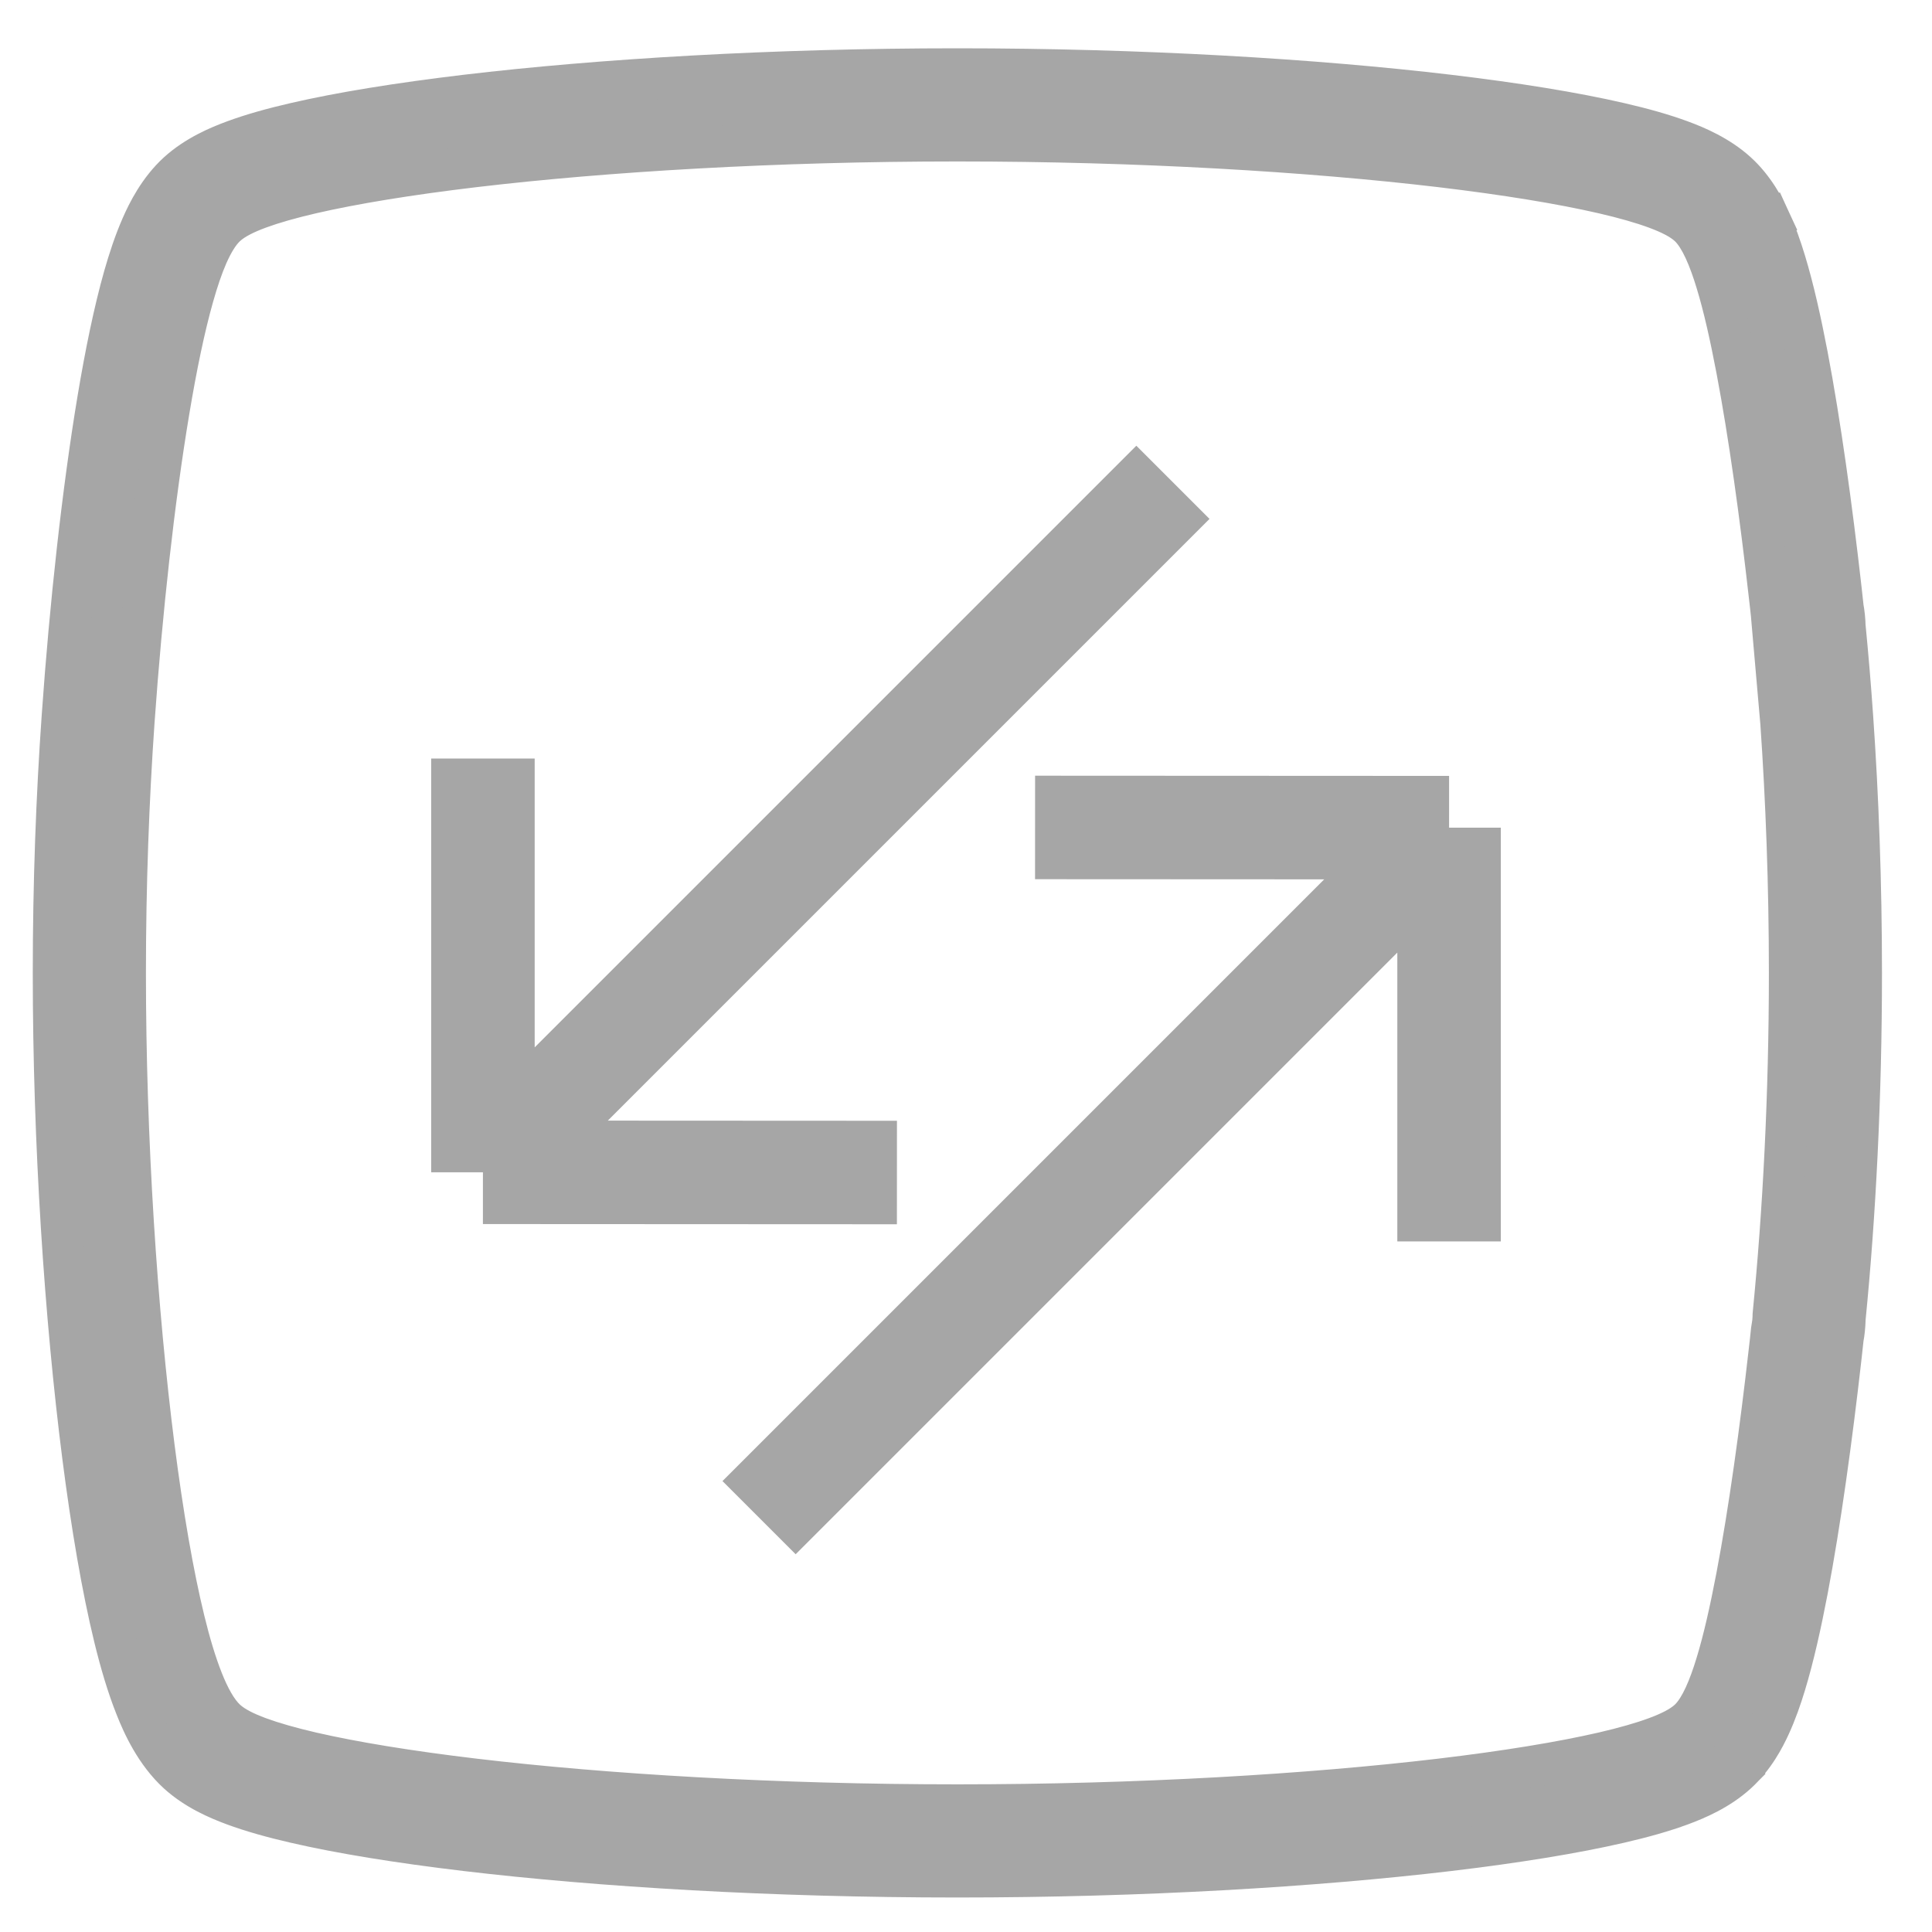 <svg width="28" height="28" viewBox="0 0 28 28" fill="none" xmlns="http://www.w3.org/2000/svg">
<mask id="path-1-outside-1_1_19506" maskUnits="userSpaceOnUse" x="-0.225" y="0" width="28" height="28" fill="black">
<rect fill="white" x="-0.225" width="28" height="28"/>
<path fill-rule="evenodd" clip-rule="evenodd" d="M6.752 1.382C8.692 1.152 11.204 1 13.875 1C16.546 1 19.058 1.152 20.999 1.382C21.967 1.497 22.812 1.633 23.471 1.786C23.8 1.862 24.103 1.947 24.362 2.042C24.585 2.125 24.908 2.261 25.172 2.502C25.422 2.73 25.57 3.016 25.649 3.186L25.177 3.404L25.649 3.186C25.739 3.382 25.812 3.592 25.872 3.79C25.992 4.186 26.099 4.661 26.192 5.154C26.381 6.148 26.548 7.365 26.677 8.505C26.687 8.6 26.698 8.697 26.708 8.794C26.726 8.888 26.736 8.985 26.738 9.084C26.779 9.5 26.816 9.933 26.847 10.379C26.929 11.541 26.975 12.8 26.975 14.1C26.975 15.897 26.886 17.617 26.738 19.116C26.736 19.215 26.726 19.312 26.708 19.406C26.698 19.503 26.687 19.6 26.677 19.695C26.548 20.836 26.381 22.052 26.192 23.046C26.099 23.539 25.992 24.014 25.872 24.41C25.812 24.608 25.739 24.818 25.649 25.014C25.57 25.184 25.422 25.47 25.172 25.698L24.832 25.324L25.172 25.698C25.172 25.698 25.172 25.698 25.172 25.698C24.908 25.939 24.585 26.075 24.362 26.158C24.103 26.253 23.8 26.338 23.471 26.414C22.812 26.567 21.967 26.703 20.999 26.818C19.058 27.048 16.546 27.2 13.875 27.2C11.204 27.2 8.692 27.048 6.752 26.818C5.784 26.703 4.939 26.567 4.28 26.414C3.951 26.338 3.648 26.253 3.389 26.158C3.165 26.075 2.843 25.939 2.578 25.698C2.255 25.403 2.069 24.993 1.968 24.736C1.848 24.436 1.747 24.09 1.66 23.733C1.484 23.016 1.33 22.11 1.202 21.11C0.945 19.101 0.775 16.57 0.775 14.1C0.775 12.8 0.822 11.541 0.904 10.379C1.018 8.762 1.2 7.108 1.421 5.783C1.531 5.124 1.657 4.51 1.799 4.01C1.869 3.761 1.953 3.507 2.054 3.277C2.143 3.076 2.304 2.752 2.578 2.502L2.928 2.887L2.578 2.502C2.843 2.261 3.165 2.125 3.389 2.042C3.648 1.947 3.951 1.862 4.28 1.786C4.939 1.633 5.784 1.497 6.752 1.382ZM25.676 8.92C25.666 8.82 25.655 8.72 25.643 8.622L26.16 8.563L25.643 8.622C25.516 7.494 25.353 6.306 25.171 5.348C25.08 4.871 24.982 4.437 24.877 4.092L25.375 3.941L24.877 4.092C24.825 3.919 24.767 3.758 24.705 3.622C24.643 3.487 24.565 3.355 24.473 3.271L24.473 3.271C24.361 3.17 24.195 3.089 24.001 3.018C23.798 2.943 23.541 2.869 23.237 2.799C22.628 2.658 21.824 2.527 20.876 2.414C18.982 2.19 16.511 2.04 13.875 2.04C11.24 2.04 8.769 2.19 6.874 2.414C5.927 2.527 5.123 2.658 4.514 2.799C4.21 2.869 3.952 2.943 3.749 3.018C3.555 3.089 3.389 3.17 3.278 3.271L3.278 3.271C3.17 3.369 3.08 3.528 3.006 3.696C2.931 3.866 2.862 4.07 2.799 4.293C2.672 4.741 2.554 5.313 2.447 5.954C2.232 7.239 2.053 8.858 1.941 10.451L1.422 10.415L1.941 10.451C1.861 11.59 1.815 12.824 1.815 14.1C1.815 16.528 1.982 19.015 2.233 20.978C2.358 21.958 2.506 22.821 2.669 23.486C2.751 23.818 2.839 24.113 2.934 24.353C3.027 24.587 3.141 24.804 3.278 24.929L2.928 25.313L3.278 24.929C3.389 25.03 3.555 25.111 3.749 25.182L3.569 25.67L3.749 25.182C3.952 25.258 4.21 25.331 4.514 25.401C5.123 25.542 5.927 25.673 6.874 25.786C8.769 26.011 11.24 26.16 13.875 26.16C16.511 26.16 18.982 26.011 20.876 25.786C21.824 25.673 22.628 25.542 23.237 25.401C23.541 25.331 23.798 25.258 24.001 25.182C24.195 25.111 24.361 25.03 24.473 24.929L24.473 24.929C24.565 24.845 24.643 24.713 24.705 24.578C24.767 24.442 24.825 24.281 24.877 24.108L25.286 24.232L24.877 24.108C24.982 23.763 25.08 23.329 25.171 22.852C25.353 21.894 25.516 20.706 25.643 19.578C25.655 19.478 25.666 19.377 25.677 19.275C25.678 19.258 25.681 19.242 25.684 19.226C25.693 19.182 25.698 19.134 25.699 19.084C25.699 19.068 25.7 19.052 25.701 19.036C25.847 17.566 25.936 15.872 25.936 14.1C25.936 12.826 25.89 11.593 25.81 10.456L25.676 8.92Z"/>
</mask>
<path fill-rule="evenodd" clip-rule="evenodd" d="M6.752 1.382C8.692 1.152 11.204 1 13.875 1C16.546 1 19.058 1.152 20.999 1.382C21.967 1.497 22.812 1.633 23.471 1.786C23.8 1.862 24.103 1.947 24.362 2.042C24.585 2.125 24.908 2.261 25.172 2.502C25.422 2.73 25.57 3.016 25.649 3.186L25.177 3.404L25.649 3.186C25.739 3.382 25.812 3.592 25.872 3.79C25.992 4.186 26.099 4.661 26.192 5.154C26.381 6.148 26.548 7.365 26.677 8.505C26.687 8.6 26.698 8.697 26.708 8.794C26.726 8.888 26.736 8.985 26.738 9.084C26.779 9.5 26.816 9.933 26.847 10.379C26.929 11.541 26.975 12.8 26.975 14.1C26.975 15.897 26.886 17.617 26.738 19.116C26.736 19.215 26.726 19.312 26.708 19.406C26.698 19.503 26.687 19.6 26.677 19.695C26.548 20.836 26.381 22.052 26.192 23.046C26.099 23.539 25.992 24.014 25.872 24.41C25.812 24.608 25.739 24.818 25.649 25.014C25.57 25.184 25.422 25.47 25.172 25.698L24.832 25.324L25.172 25.698C25.172 25.698 25.172 25.698 25.172 25.698C24.908 25.939 24.585 26.075 24.362 26.158C24.103 26.253 23.8 26.338 23.471 26.414C22.812 26.567 21.967 26.703 20.999 26.818C19.058 27.048 16.546 27.2 13.875 27.2C11.204 27.2 8.692 27.048 6.752 26.818C5.784 26.703 4.939 26.567 4.28 26.414C3.951 26.338 3.648 26.253 3.389 26.158C3.165 26.075 2.843 25.939 2.578 25.698C2.255 25.403 2.069 24.993 1.968 24.736C1.848 24.436 1.747 24.09 1.66 23.733C1.484 23.016 1.33 22.11 1.202 21.11C0.945 19.101 0.775 16.57 0.775 14.1C0.775 12.8 0.822 11.541 0.904 10.379C1.018 8.762 1.2 7.108 1.421 5.783C1.531 5.124 1.657 4.51 1.799 4.01C1.869 3.761 1.953 3.507 2.054 3.277C2.143 3.076 2.304 2.752 2.578 2.502L2.928 2.887L2.578 2.502C2.843 2.261 3.165 2.125 3.389 2.042C3.648 1.947 3.951 1.862 4.28 1.786C4.939 1.633 5.784 1.497 6.752 1.382ZM25.676 8.92C25.666 8.82 25.655 8.72 25.643 8.622L26.16 8.563L25.643 8.622C25.516 7.494 25.353 6.306 25.171 5.348C25.08 4.871 24.982 4.437 24.877 4.092L25.375 3.941L24.877 4.092C24.825 3.919 24.767 3.758 24.705 3.622C24.643 3.487 24.565 3.355 24.473 3.271L24.473 3.271C24.361 3.17 24.195 3.089 24.001 3.018C23.798 2.943 23.541 2.869 23.237 2.799C22.628 2.658 21.824 2.527 20.876 2.414C18.982 2.19 16.511 2.04 13.875 2.04C11.24 2.04 8.769 2.19 6.874 2.414C5.927 2.527 5.123 2.658 4.514 2.799C4.21 2.869 3.952 2.943 3.749 3.018C3.555 3.089 3.389 3.17 3.278 3.271L3.278 3.271C3.17 3.369 3.08 3.528 3.006 3.696C2.931 3.866 2.862 4.07 2.799 4.293C2.672 4.741 2.554 5.313 2.447 5.954C2.232 7.239 2.053 8.858 1.941 10.451L1.422 10.415L1.941 10.451C1.861 11.59 1.815 12.824 1.815 14.1C1.815 16.528 1.982 19.015 2.233 20.978C2.358 21.958 2.506 22.821 2.669 23.486C2.751 23.818 2.839 24.113 2.934 24.353C3.027 24.587 3.141 24.804 3.278 24.929L2.928 25.313L3.278 24.929C3.389 25.03 3.555 25.111 3.749 25.182L3.569 25.67L3.749 25.182C3.952 25.258 4.21 25.331 4.514 25.401C5.123 25.542 5.927 25.673 6.874 25.786C8.769 26.011 11.24 26.16 13.875 26.16C16.511 26.16 18.982 26.011 20.876 25.786C21.824 25.673 22.628 25.542 23.237 25.401C23.541 25.331 23.798 25.258 24.001 25.182C24.195 25.111 24.361 25.03 24.473 24.929L24.473 24.929C24.565 24.845 24.643 24.713 24.705 24.578C24.767 24.442 24.825 24.281 24.877 24.108L25.286 24.232L24.877 24.108C24.982 23.763 25.08 23.329 25.171 22.852C25.353 21.894 25.516 20.706 25.643 19.578C25.655 19.478 25.666 19.377 25.677 19.275C25.678 19.258 25.681 19.242 25.684 19.226C25.693 19.182 25.698 19.134 25.699 19.084C25.699 19.068 25.7 19.052 25.701 19.036C25.847 17.566 25.936 15.872 25.936 14.1C25.936 12.826 25.89 11.593 25.81 10.456L25.676 8.92Z" fill="#A6A6A6"/>
<path d="M6.752 1.382L6.787 1.68L6.752 1.382ZM20.999 1.382L21.034 1.084L20.999 1.382ZM23.471 1.786L23.404 2.078L23.471 1.786ZM24.362 2.042L24.466 1.761L24.466 1.761L24.362 2.042ZM25.172 2.502L24.971 2.724L24.971 2.724L25.172 2.502ZM25.649 3.186L25.774 3.459L26.047 3.333L25.921 3.061L25.649 3.186ZM25.649 3.186L25.921 3.061L25.796 2.788L25.523 2.914L25.649 3.186ZM25.872 3.79L25.585 3.877V3.877L25.872 3.79ZM26.192 5.154L25.898 5.21V5.21L26.192 5.154ZM26.677 8.505L26.378 8.539L26.378 8.539L26.677 8.505ZM26.708 8.794L26.41 8.825L26.411 8.837L26.413 8.849L26.708 8.794ZM26.738 9.084L26.438 9.09L26.438 9.102L26.439 9.113L26.738 9.084ZM26.847 10.379L26.547 10.4L26.547 10.4L26.847 10.379ZM26.738 19.116L26.439 19.087L26.438 19.099L26.438 19.11L26.738 19.116ZM26.708 19.406L26.413 19.351L26.411 19.363L26.41 19.374L26.708 19.406ZM26.677 19.695L26.378 19.662L26.378 19.662L26.677 19.695ZM26.192 23.046L26.487 23.102V23.102L26.192 23.046ZM25.872 24.41L25.585 24.323L25.872 24.41ZM25.649 25.014L25.376 24.888L25.376 24.888L25.649 25.014ZM24.832 25.324L25.054 25.122L24.611 25.526L24.832 25.324ZM25.172 25.698L25.385 25.91L25.587 25.708L25.394 25.496L25.172 25.698ZM24.362 26.158L24.258 25.876L24.258 25.876L24.362 26.158ZM23.471 26.414L23.404 26.122L23.471 26.414ZM20.999 26.818L20.963 26.52H20.963L20.999 26.818ZM6.752 26.818L6.787 26.52H6.787L6.752 26.818ZM4.28 26.414L4.347 26.122H4.347L4.28 26.414ZM3.389 26.158L3.493 25.876L3.493 25.876L3.389 26.158ZM2.578 25.698L2.78 25.476L2.78 25.476L2.578 25.698ZM1.968 24.736L2.246 24.626L2.246 24.626L1.968 24.736ZM1.66 23.733L1.368 23.805L1.368 23.805L1.66 23.733ZM1.202 21.11L1.499 21.071L1.202 21.11ZM0.904 10.379L1.203 10.4L1.203 10.4L0.904 10.379ZM1.421 5.783L1.125 5.733L1.421 5.783ZM1.799 4.01L1.51 3.928L1.799 4.01ZM2.054 3.277L1.78 3.156L1.78 3.156L2.054 3.277ZM3.389 2.042L3.285 1.761L3.389 2.042ZM4.28 1.786L4.347 2.078L4.28 1.786ZM25.643 8.622L25.61 8.324L25.312 8.358L25.345 8.656L25.643 8.622ZM25.676 8.92L25.975 8.894L25.974 8.889L25.676 8.92ZM26.16 8.563L26.194 8.862L26.126 8.265L26.16 8.563ZM25.643 8.622L25.345 8.656L25.379 8.954L25.677 8.92L25.643 8.622ZM25.171 5.348L24.876 5.405V5.405L25.171 5.348ZM24.877 4.092L24.79 3.805L24.503 3.892L24.59 4.179L24.877 4.092ZM24.877 4.092L24.59 4.179L24.677 4.466L24.964 4.379L24.877 4.092ZM24.705 3.622L24.977 3.496V3.496L24.705 3.622ZM24.473 3.271L24.675 3.049L24.67 3.045L24.473 3.271ZM24.473 3.271L24.271 3.493L24.275 3.497L24.473 3.271ZM24.001 3.018L24.105 2.736V2.736L24.001 3.018ZM23.237 2.799L23.305 2.507L23.237 2.799ZM20.876 2.414L20.841 2.712L20.876 2.414ZM6.874 2.414L6.91 2.712L6.874 2.414ZM4.514 2.799L4.582 3.091L4.514 2.799ZM3.749 3.018L3.645 2.736L3.749 3.018ZM3.278 3.271L3.076 3.049L3.071 3.054L3.066 3.059L3.278 3.271ZM3.278 3.271L3.48 3.493L3.485 3.488L3.49 3.483L3.278 3.271ZM3.006 3.696L3.28 3.816V3.816L3.006 3.696ZM2.799 4.293L3.088 4.375L2.799 4.293ZM2.447 5.954L2.743 6.003L2.447 5.954ZM1.941 10.451L1.92 10.751L2.219 10.772L2.24 10.472L1.941 10.451ZM1.941 10.451L2.24 10.472L2.261 10.173L1.962 10.152L1.941 10.451ZM2.233 20.978L1.935 21.016L2.233 20.978ZM2.669 23.486L2.378 23.558L2.669 23.486ZM2.934 24.353L3.213 24.242L2.934 24.353ZM3.278 24.929L3.5 25.131L3.702 24.909L3.48 24.707L3.278 24.929ZM2.928 25.313L2.706 25.111L3.15 25.515L2.928 25.313ZM3.278 24.929L3.48 24.707L3.258 24.505L3.056 24.727L3.278 24.929ZM3.749 25.182L4.031 25.287L4.135 25.005L3.853 24.901L3.749 25.182ZM3.749 25.182L3.853 24.901L3.572 24.797L3.468 25.078L3.749 25.182ZM4.514 25.401L4.581 25.109L4.514 25.401ZM6.874 25.786L6.839 26.084L6.874 25.786ZM20.876 25.786L20.912 26.084L20.876 25.786ZM23.237 25.401L23.305 25.693L23.237 25.401ZM24.001 25.182L23.897 24.901L24.001 25.182ZM24.473 24.929L24.675 25.151L24.68 25.146L24.685 25.141L24.473 24.929ZM24.473 24.929L24.271 24.707L24.266 24.712L24.261 24.717L24.473 24.929ZM24.705 24.578L24.432 24.453V24.453L24.705 24.578ZM24.877 24.108L24.964 23.821L24.677 23.734L24.59 24.021L24.877 24.108ZM25.286 24.232L25.199 24.519L25.373 23.945L25.286 24.232ZM24.877 24.108L24.59 24.021L24.503 24.308L24.79 24.395L24.877 24.108ZM25.171 22.852L25.466 22.908V22.908L25.171 22.852ZM25.643 19.578L25.345 19.545V19.545L25.643 19.578ZM25.677 19.275L25.975 19.306V19.306L25.677 19.275ZM25.684 19.226L25.39 19.167L25.39 19.167L25.684 19.226ZM25.699 19.084L25.399 19.082V19.082L25.699 19.084ZM25.701 19.036L26 19.065V19.065L25.701 19.036ZM25.81 10.456L26.109 10.435L26.109 10.43L25.81 10.456ZM13.875 0.7C11.194 0.7 8.67 0.852 6.717 1.084L6.787 1.68C8.715 1.451 11.215 1.3 13.875 1.3V0.7ZM21.034 1.084C19.081 0.852 16.556 0.7 13.875 0.7V1.3C16.536 1.3 19.036 1.451 20.963 1.68L21.034 1.084ZM23.539 1.494C22.865 1.338 22.008 1.2 21.034 1.084L20.963 1.68C21.925 1.794 22.759 1.929 23.404 2.078L23.539 1.494ZM24.466 1.761C24.191 1.659 23.874 1.571 23.539 1.494L23.404 2.078C23.725 2.153 24.015 2.234 24.258 2.324L24.466 1.761ZM25.374 2.28C25.065 1.999 24.698 1.847 24.466 1.761L24.258 2.324C24.473 2.403 24.75 2.523 24.971 2.724L25.374 2.28ZM25.921 3.061C25.838 2.88 25.67 2.549 25.374 2.28L24.971 2.724C25.175 2.91 25.303 3.152 25.376 3.312L25.921 3.061ZM25.302 3.676L25.774 3.459L25.523 2.914L25.051 3.132L25.302 3.676ZM25.523 2.914L25.051 3.132L25.302 3.676L25.774 3.459L25.523 2.914ZM26.159 3.703C26.097 3.498 26.019 3.273 25.921 3.061L25.376 3.312C25.459 3.491 25.527 3.687 25.585 3.877L26.159 3.703ZM26.487 5.098C26.392 4.601 26.284 4.114 26.159 3.703L25.585 3.877C25.701 4.259 25.805 4.722 25.898 5.21L26.487 5.098ZM26.975 8.471C26.845 7.327 26.678 6.102 26.487 5.098L25.898 5.21C26.085 6.193 26.25 7.402 26.378 8.539L26.975 8.471ZM27.007 8.762C26.996 8.664 26.986 8.567 26.975 8.471L26.378 8.539C26.389 8.633 26.4 8.729 26.41 8.825L27.007 8.762ZM27.038 9.078C27.035 8.963 27.024 8.849 27.003 8.739L26.413 8.849C26.428 8.927 26.436 9.008 26.438 9.09L27.038 9.078ZM27.146 10.358C27.115 9.909 27.078 9.473 27.037 9.054L26.439 9.113C26.48 9.527 26.516 9.956 26.547 10.4L27.146 10.358ZM27.275 14.1C27.275 12.793 27.228 11.527 27.146 10.357L26.547 10.4C26.629 11.556 26.675 12.807 26.675 14.1H27.275ZM27.036 19.146C27.186 17.636 27.275 15.906 27.275 14.1H26.675C26.675 15.887 26.586 17.597 26.439 19.087L27.036 19.146ZM27.003 19.461C27.024 19.351 27.035 19.238 27.038 19.123L26.438 19.11C26.436 19.193 26.428 19.273 26.413 19.351L27.003 19.461ZM26.975 19.729C26.986 19.633 26.996 19.536 27.007 19.437L26.41 19.374C26.4 19.471 26.389 19.567 26.378 19.662L26.975 19.729ZM26.487 23.102C26.678 22.098 26.845 20.873 26.975 19.729L26.378 19.662C26.25 20.798 26.085 22.007 25.898 22.99L26.487 23.102ZM26.159 24.497C26.284 24.086 26.392 23.599 26.487 23.102L25.898 22.99C25.805 23.478 25.701 23.942 25.585 24.323L26.159 24.497ZM25.921 25.139C26.019 24.927 26.097 24.702 26.159 24.497L25.585 24.323C25.527 24.514 25.459 24.709 25.376 24.888L25.921 25.139ZM25.374 25.92C25.67 25.651 25.838 25.32 25.921 25.139L25.376 24.888C25.303 25.048 25.175 25.29 24.971 25.476L25.374 25.92ZM24.611 25.526L24.951 25.9L25.394 25.496L25.054 25.122L24.611 25.526ZM25.394 25.496L25.054 25.122L24.611 25.526L24.951 25.9L25.394 25.496ZM25.384 25.91C25.391 25.903 25.397 25.897 25.4 25.893C25.401 25.892 25.403 25.89 25.404 25.889C25.404 25.889 25.404 25.888 25.405 25.888C25.405 25.888 25.405 25.888 25.405 25.888C25.405 25.887 25.405 25.887 25.405 25.887C25.405 25.887 25.405 25.887 25.405 25.887C25.405 25.887 25.405 25.887 25.405 25.887C25.405 25.887 25.405 25.887 25.405 25.887C25.405 25.887 25.403 25.89 25.4 25.893C25.397 25.897 25.391 25.903 25.385 25.91L24.96 25.486C24.953 25.492 24.948 25.498 24.945 25.502C24.943 25.504 24.942 25.506 24.941 25.507C24.941 25.507 24.941 25.508 24.94 25.508C24.94 25.508 24.94 25.508 24.94 25.508C24.94 25.508 24.94 25.508 24.94 25.508C24.94 25.508 24.94 25.508 24.94 25.508C24.94 25.508 24.94 25.508 24.94 25.508V25.508C24.94 25.508 24.94 25.508 24.94 25.508C24.94 25.509 24.942 25.506 24.945 25.502C24.948 25.498 24.953 25.492 24.96 25.486L25.384 25.91ZM24.466 26.439C24.698 26.353 25.065 26.201 25.374 25.92L24.971 25.476C24.75 25.677 24.473 25.797 24.258 25.876L24.466 26.439ZM23.539 26.706C23.874 26.629 24.191 26.541 24.466 26.439L24.258 25.876C24.015 25.966 23.725 26.047 23.404 26.122L23.539 26.706ZM21.034 27.116C22.008 27 22.865 26.862 23.539 26.706L23.404 26.122C22.759 26.271 21.925 26.406 20.963 26.52L21.034 27.116ZM13.875 27.5C16.556 27.5 19.081 27.348 21.034 27.116L20.963 26.52C19.036 26.749 16.536 26.9 13.875 26.9V27.5ZM6.717 27.116C8.67 27.348 11.194 27.5 13.875 27.5V26.9C11.215 26.9 8.715 26.749 6.787 26.52L6.717 27.116ZM4.212 26.706C4.886 26.862 5.743 27 6.717 27.116L6.787 26.52C5.825 26.406 4.992 26.271 4.347 26.122L4.212 26.706ZM3.285 26.439C3.56 26.541 3.877 26.629 4.212 26.706L4.347 26.122C4.026 26.047 3.736 25.966 3.493 25.876L3.285 26.439ZM2.376 25.92C2.685 26.201 3.053 26.353 3.285 26.439L3.493 25.876C3.278 25.797 3.001 25.677 2.78 25.476L2.376 25.92ZM1.689 24.847C1.793 25.111 1.999 25.576 2.376 25.92L2.78 25.476C2.51 25.23 2.345 24.875 2.246 24.626L1.689 24.847ZM1.368 23.805C1.457 24.169 1.562 24.529 1.689 24.847L2.246 24.626C2.134 24.343 2.037 24.012 1.951 23.662L1.368 23.805ZM0.904 21.148C1.033 22.154 1.189 23.072 1.368 23.805L1.951 23.662C1.779 22.959 1.626 22.066 1.499 21.071L0.904 21.148ZM0.475 14.1C0.475 16.583 0.645 19.126 0.904 21.148L1.499 21.071C1.244 19.076 1.075 16.558 1.075 14.1H0.475ZM0.605 10.357C0.522 11.527 0.475 12.793 0.475 14.1H1.075C1.075 12.807 1.122 11.555 1.203 10.4L0.605 10.357ZM1.125 5.733C0.902 7.07 0.719 8.734 0.605 10.357L1.203 10.4C1.316 8.789 1.498 7.146 1.717 5.832L1.125 5.733ZM1.51 3.928C1.364 4.444 1.236 5.069 1.125 5.733L1.717 5.832C1.826 5.178 1.95 4.577 2.087 4.092L1.51 3.928ZM1.78 3.156C1.671 3.403 1.583 3.672 1.51 3.928L2.087 4.092C2.156 3.85 2.235 3.61 2.329 3.397L1.78 3.156ZM2.376 2.28C2.054 2.573 1.872 2.946 1.78 3.156L2.329 3.397C2.413 3.207 2.554 2.93 2.78 2.724L2.376 2.28ZM3.15 2.685L2.8 2.3L2.356 2.704L2.706 3.089L3.15 2.685ZM2.356 2.704L2.706 3.089L3.15 2.685L2.8 2.3L2.356 2.704ZM3.285 1.761C3.053 1.847 2.685 1.999 2.376 2.28L2.78 2.724C3.001 2.523 3.278 2.403 3.493 2.324L3.285 1.761ZM4.212 1.494C3.877 1.571 3.56 1.659 3.285 1.761L3.493 2.324C3.736 2.234 4.026 2.153 4.347 2.078L4.212 1.494ZM6.717 1.084C5.743 1.2 4.886 1.338 4.212 1.494L4.347 2.078C4.992 1.929 5.825 1.794 6.787 1.68L6.717 1.084ZM25.345 8.656C25.357 8.753 25.367 8.852 25.378 8.952L25.974 8.889C25.964 8.788 25.953 8.687 25.942 8.588L25.345 8.656ZM26.126 8.265L25.61 8.324L25.677 8.92L26.194 8.862L26.126 8.265ZM25.677 8.92L26.194 8.862L26.126 8.265L25.61 8.324L25.677 8.92ZM24.876 5.405C25.056 6.351 25.218 7.531 25.345 8.656L25.942 8.588C25.814 7.456 25.65 6.26 25.466 5.292L24.876 5.405ZM24.59 4.179C24.691 4.509 24.786 4.932 24.876 5.405L25.466 5.292C25.374 4.811 25.274 4.365 25.164 4.005L24.59 4.179ZM25.288 3.654L24.79 3.805L24.964 4.379L25.462 4.228L25.288 3.654ZM24.964 4.379L25.462 4.228L25.288 3.654L24.79 3.805L24.964 4.379ZM24.432 3.747C24.487 3.867 24.54 4.013 24.59 4.179L25.164 4.005C25.11 3.825 25.048 3.65 24.977 3.496L24.432 3.747ZM24.271 3.493C24.318 3.536 24.375 3.623 24.432 3.747L24.977 3.496C24.91 3.352 24.813 3.175 24.675 3.049L24.271 3.493ZM24.275 3.497L24.275 3.497L24.67 3.045L24.67 3.045L24.275 3.497ZM23.897 3.299C24.083 3.368 24.204 3.432 24.271 3.493L24.675 3.049C24.519 2.908 24.307 2.811 24.105 2.736L23.897 3.299ZM23.169 3.091C23.467 3.16 23.711 3.23 23.897 3.299L24.105 2.736C23.886 2.655 23.616 2.579 23.305 2.507L23.169 3.091ZM20.841 2.712C21.782 2.824 22.575 2.954 23.169 3.091L23.305 2.507C22.681 2.362 21.865 2.23 20.912 2.116L20.841 2.712ZM13.875 2.34C16.5 2.34 18.959 2.489 20.841 2.712L20.912 2.116C19.004 1.89 16.521 1.74 13.875 1.74V2.34ZM6.91 2.712C8.791 2.489 11.25 2.34 13.875 2.34V1.74C11.23 1.74 8.747 1.89 6.839 2.116L6.91 2.712ZM4.582 3.091C5.176 2.954 5.968 2.824 6.91 2.712L6.839 2.116C5.886 2.23 5.07 2.362 4.446 2.507L4.582 3.091ZM3.853 3.299C4.04 3.23 4.284 3.16 4.582 3.091L4.446 2.507C4.135 2.579 3.864 2.655 3.645 2.736L3.853 3.299ZM3.48 3.493C3.547 3.432 3.667 3.368 3.853 3.299L3.645 2.736C3.443 2.811 3.232 2.908 3.076 3.049L3.48 3.493ZM3.49 3.483L3.49 3.483L3.066 3.059L3.066 3.059L3.49 3.483ZM3.28 3.816C3.35 3.658 3.42 3.547 3.48 3.493L3.076 3.049C2.92 3.191 2.809 3.398 2.731 3.575L3.28 3.816ZM3.088 4.375C3.149 4.159 3.213 3.969 3.28 3.816L2.731 3.575C2.649 3.762 2.576 3.981 2.51 4.212L3.088 4.375ZM2.743 6.003C2.849 5.367 2.965 4.808 3.088 4.375L2.51 4.212C2.379 4.675 2.259 5.258 2.151 5.904L2.743 6.003ZM2.24 10.472C2.352 8.886 2.53 7.276 2.743 6.003L2.151 5.904C1.934 7.201 1.754 8.83 1.642 10.43L2.24 10.472ZM1.401 10.714L1.92 10.751L1.962 10.152L1.444 10.116L1.401 10.714ZM1.962 10.152L1.444 10.116L1.401 10.714L1.92 10.751L1.962 10.152ZM2.115 14.1C2.115 12.831 2.161 11.604 2.24 10.472L1.642 10.43C1.561 11.576 1.515 12.817 1.515 14.1H2.115ZM2.53 20.939C2.281 18.99 2.115 16.516 2.115 14.1H1.515C1.515 16.54 1.682 19.04 1.935 21.016L2.53 20.939ZM2.961 23.415C2.802 22.765 2.655 21.914 2.53 20.939L1.935 21.016C2.061 22.002 2.211 22.877 2.378 23.558L2.961 23.415ZM3.213 24.242C3.125 24.02 3.04 23.74 2.961 23.415L2.378 23.558C2.461 23.897 2.553 24.206 2.655 24.464L3.213 24.242ZM3.48 24.707C3.397 24.631 3.303 24.47 3.213 24.242L2.655 24.464C2.75 24.703 2.885 24.977 3.076 25.151L3.48 24.707ZM3.15 25.515L3.5 25.131L3.056 24.727L2.706 25.111L3.15 25.515ZM3.056 24.727L2.706 25.111L3.15 25.515L3.5 25.131L3.056 24.727ZM3.853 24.901C3.667 24.832 3.547 24.768 3.48 24.707L3.076 25.151C3.232 25.292 3.443 25.389 3.645 25.464L3.853 24.901ZM3.85 25.774L4.031 25.287L3.468 25.078L3.288 25.566L3.85 25.774ZM3.468 25.078L3.288 25.566L3.85 25.774L4.031 25.287L3.468 25.078ZM4.581 25.109C4.284 25.04 4.04 24.97 3.853 24.901L3.645 25.464C3.864 25.545 4.135 25.621 4.446 25.693L4.581 25.109ZM6.91 25.488C5.968 25.376 5.176 25.246 4.581 25.109L4.446 25.693C5.07 25.838 5.886 25.97 6.839 26.084L6.91 25.488ZM13.875 25.86C11.25 25.86 8.791 25.711 6.91 25.488L6.839 26.084C8.747 26.31 11.23 26.46 13.875 26.46V25.86ZM20.841 25.488C18.959 25.711 16.5 25.86 13.875 25.86V26.46C16.521 26.46 19.004 26.31 20.912 26.084L20.841 25.488ZM23.169 25.109C22.575 25.246 21.782 25.376 20.841 25.488L20.912 26.084C21.865 25.97 22.681 25.838 23.305 25.693L23.169 25.109ZM23.897 24.901C23.711 24.97 23.467 25.04 23.169 25.109L23.305 25.693C23.616 25.621 23.886 25.545 24.105 25.464L23.897 24.901ZM24.271 24.707C24.204 24.768 24.083 24.832 23.897 24.901L24.105 25.464C24.307 25.389 24.519 25.292 24.675 25.151L24.271 24.707ZM24.261 24.717L24.261 24.717L24.685 25.141L24.685 25.141L24.261 24.717ZM24.432 24.453C24.375 24.577 24.318 24.664 24.271 24.707L24.675 25.151C24.813 25.025 24.91 24.848 24.977 24.704L24.432 24.453ZM24.59 24.021C24.54 24.187 24.487 24.333 24.432 24.453L24.977 24.704C25.048 24.55 25.11 24.375 25.164 24.195L24.59 24.021ZM25.373 23.945L24.964 23.821L24.79 24.395L25.199 24.519L25.373 23.945ZM24.79 24.395L25.199 24.519L25.373 23.945L24.964 23.821L24.79 24.395ZM24.876 22.796C24.786 23.268 24.691 23.691 24.59 24.021L25.164 24.195C25.274 23.835 25.374 23.389 25.466 22.908L24.876 22.796ZM25.345 19.545C25.218 20.669 25.056 21.849 24.876 22.796L25.466 22.908C25.65 21.94 25.814 20.744 25.942 19.612L25.345 19.545ZM25.378 19.243C25.368 19.345 25.357 19.445 25.345 19.545L25.942 19.612C25.953 19.511 25.964 19.409 25.975 19.306L25.378 19.243ZM25.39 19.167C25.385 19.192 25.381 19.218 25.378 19.243L25.975 19.306C25.976 19.299 25.977 19.292 25.978 19.285L25.39 19.167ZM25.399 19.082C25.398 19.113 25.395 19.141 25.39 19.167L25.978 19.285C25.991 19.222 25.998 19.155 25.999 19.086L25.399 19.082ZM25.403 19.006C25.4 19.031 25.399 19.056 25.399 19.082L25.999 19.086C25.999 19.079 25.999 19.072 26 19.065L25.403 19.006ZM25.636 14.1C25.636 15.863 25.547 17.546 25.403 19.006L26 19.065C26.147 17.585 26.236 15.882 26.236 14.1H25.636ZM25.511 10.477C25.59 11.607 25.636 12.833 25.636 14.1H26.236C26.236 12.819 26.19 11.579 26.109 10.435L25.511 10.477ZM25.377 8.947L25.511 10.482L26.109 10.43L25.975 8.894L25.377 8.947Z" fill="#A6A6A6" mask="url(#path-1-outside-1_1_19506)"/>
<path d="M21.001 17.992L21.001 11.995M21.001 11.995L15.001 11.992M21.001 11.995L11.001 21.995" stroke="#A6A6A6" stroke-width="1.5"/>
<path d="M6.999 10.993L6.999 16.99M6.999 16.99L12.999 16.993M6.999 16.99L16.999 6.99" stroke="#A6A6A6" stroke-width="1.5"/>
</svg>
